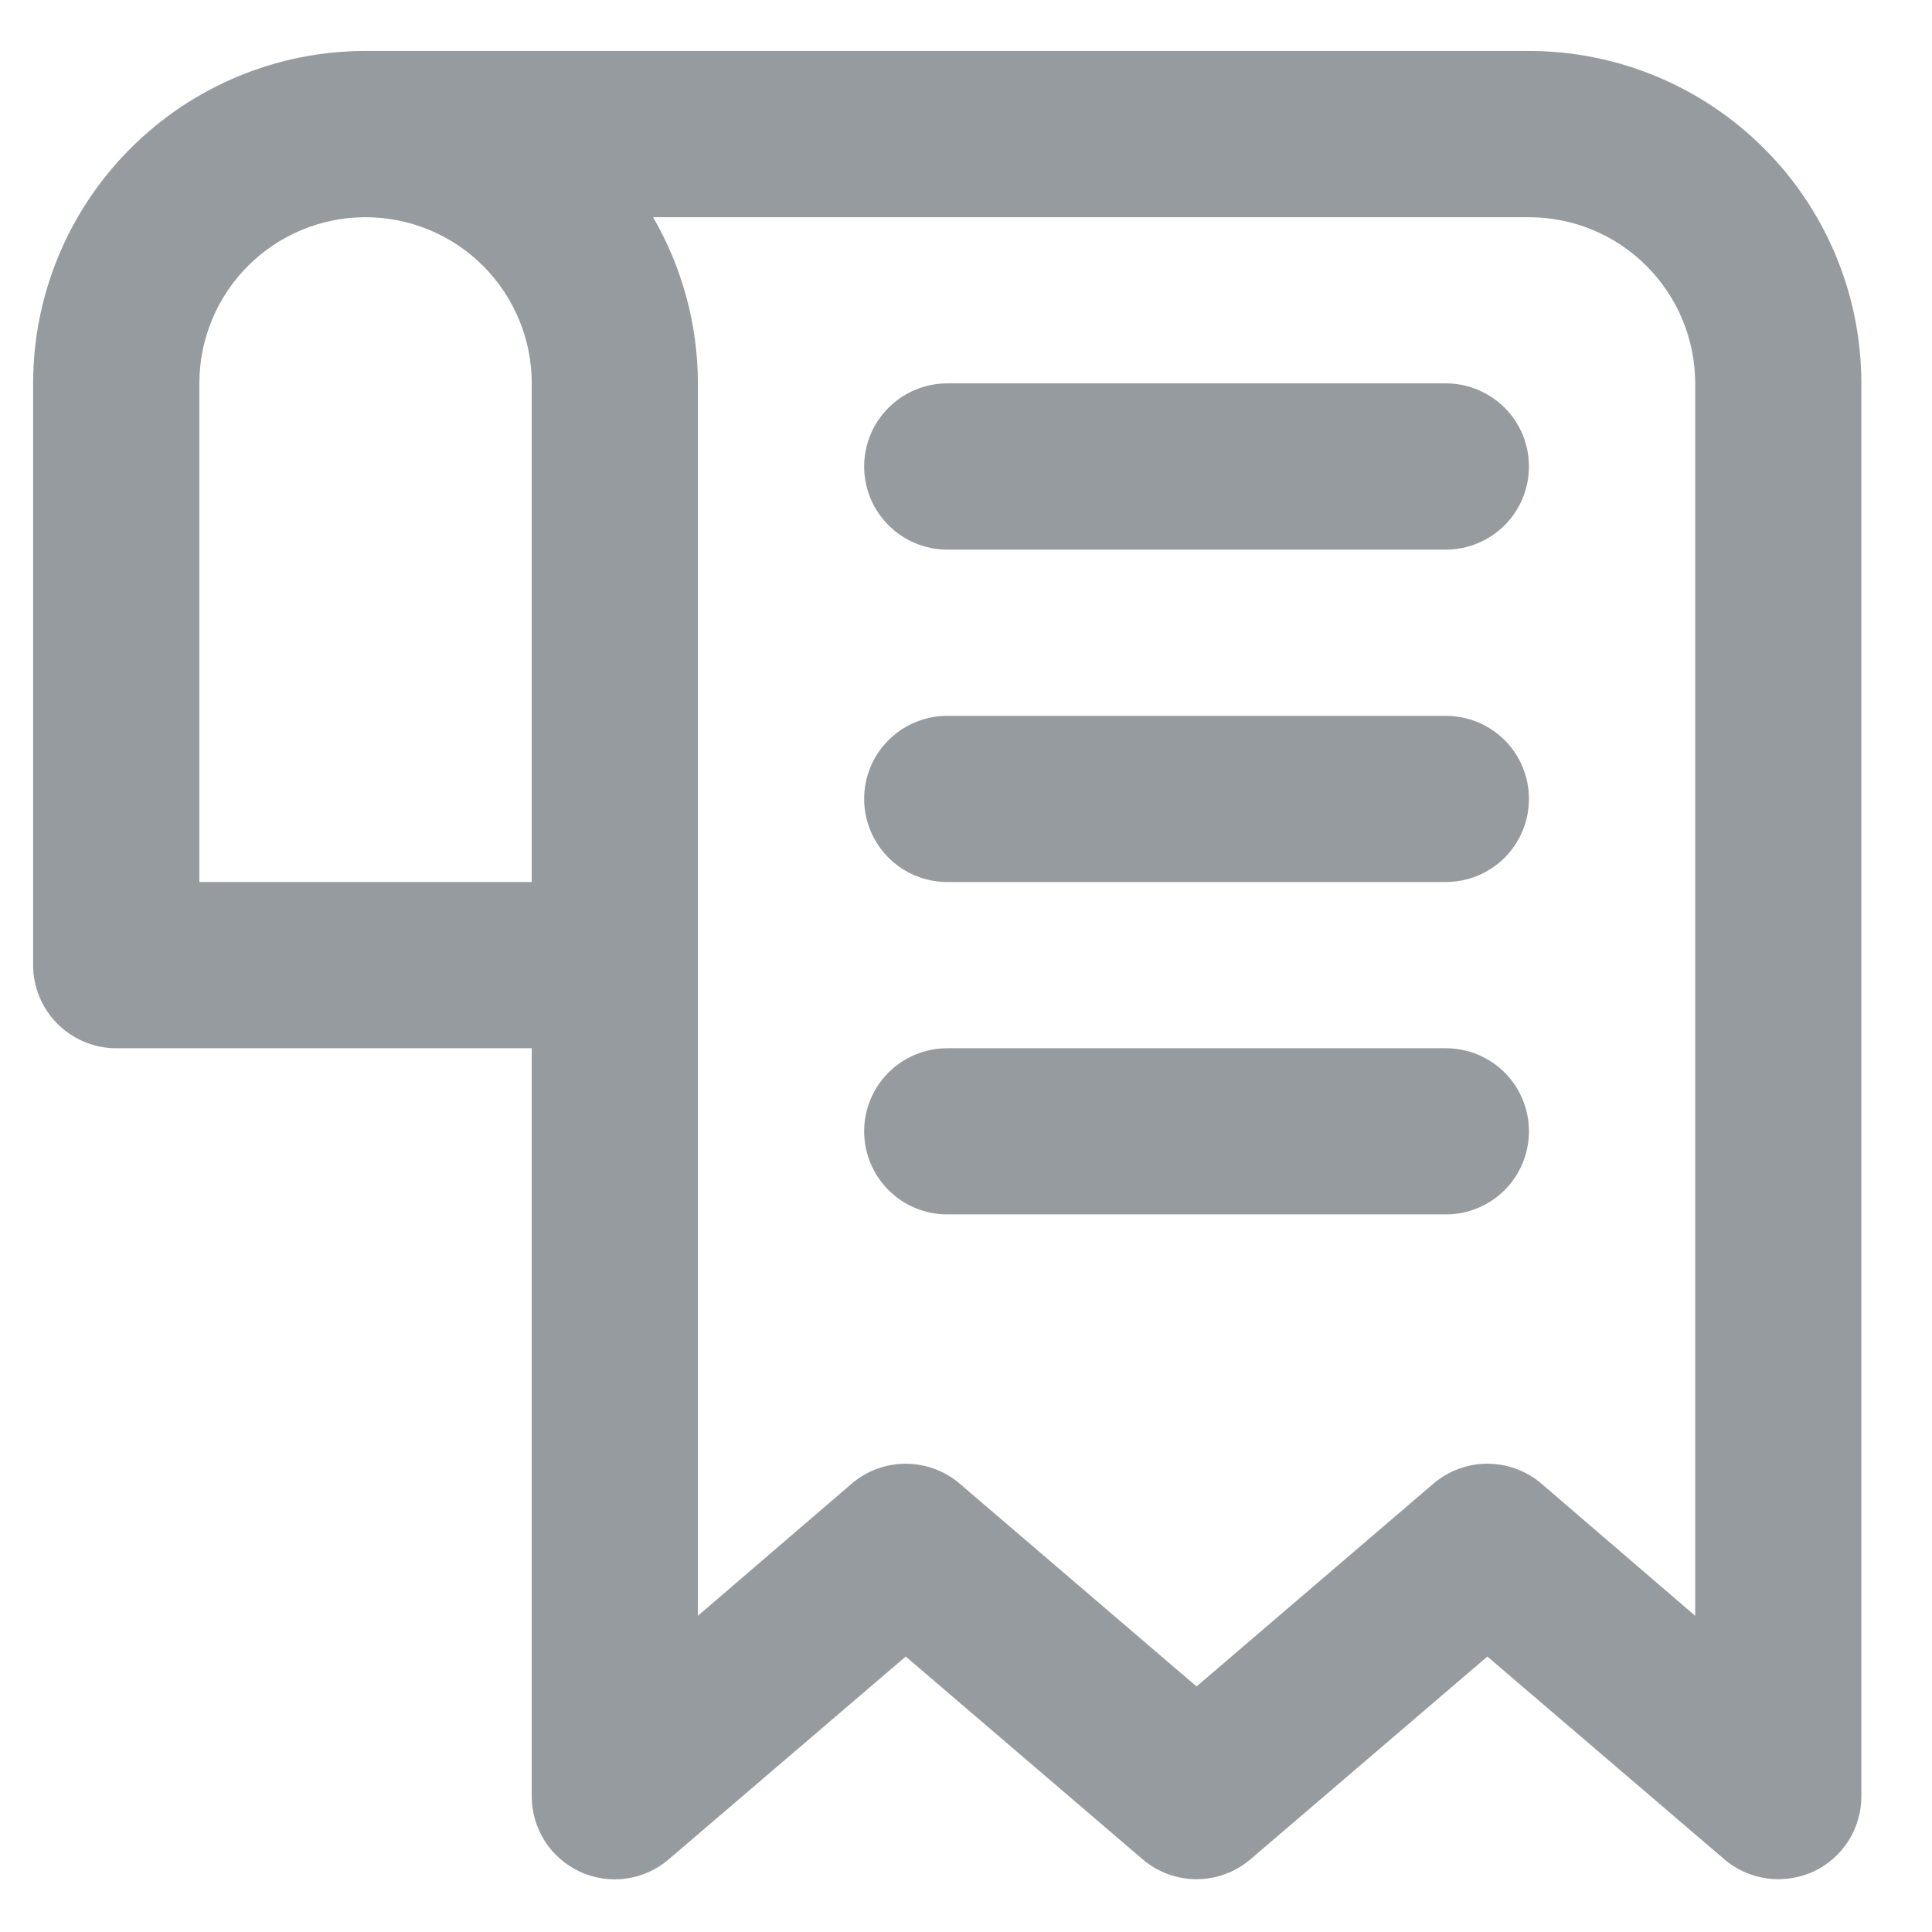 <svg width="21" height="21" viewBox="0 0 21 21" fill="none" xmlns="http://www.w3.org/2000/svg">
<path d="M16.619 0.554H3.973C3.015 0.554 2.096 0.935 1.419 1.613C0.741 2.29 0.36 3.209 0.36 4.167V10.49C0.36 10.73 0.456 10.96 0.625 11.129C0.794 11.298 1.024 11.394 1.264 11.394H5.78V19.523C5.779 19.696 5.829 19.865 5.921 20.011C6.014 20.156 6.147 20.272 6.304 20.345C6.461 20.417 6.636 20.443 6.807 20.419C6.978 20.395 7.139 20.322 7.27 20.209L9.845 18.006L12.419 20.209C12.582 20.349 12.791 20.426 13.006 20.426C13.221 20.426 13.43 20.349 13.593 20.209L16.167 18.006L18.742 20.209C18.905 20.349 19.114 20.426 19.329 20.426C19.459 20.425 19.589 20.398 19.708 20.345C19.865 20.272 19.998 20.156 20.091 20.011C20.183 19.865 20.233 19.696 20.232 19.523V4.167C20.232 3.209 19.852 2.29 19.174 1.613C18.496 0.935 17.577 0.554 16.619 0.554V0.554ZM2.167 9.587V4.167C2.167 3.688 2.357 3.229 2.696 2.89C3.035 2.551 3.494 2.361 3.973 2.361C4.453 2.361 4.912 2.551 5.251 2.89C5.59 3.229 5.78 3.688 5.78 4.167V9.587H2.167ZM18.426 17.563L16.755 16.127C16.591 15.987 16.383 15.91 16.167 15.91C15.952 15.91 15.744 15.987 15.58 16.127L13.006 18.331L10.432 16.127C10.268 15.987 10.06 15.91 9.845 15.91C9.629 15.91 9.421 15.987 9.257 16.127L7.586 17.563V4.167C7.585 3.533 7.417 2.91 7.099 2.361H16.619C17.098 2.361 17.558 2.551 17.896 2.89C18.235 3.229 18.426 3.688 18.426 4.167V17.563ZM16.619 5.071C16.619 5.31 16.524 5.54 16.355 5.709C16.185 5.879 15.955 5.974 15.716 5.974H10.296C10.057 5.974 9.827 5.879 9.658 5.709C9.488 5.54 9.393 5.31 9.393 5.071C9.393 4.831 9.488 4.601 9.658 4.432C9.827 4.263 10.057 4.167 10.296 4.167H15.716C15.955 4.167 16.185 4.263 16.355 4.432C16.524 4.601 16.619 4.831 16.619 5.071ZM16.619 8.684C16.619 8.923 16.524 9.153 16.355 9.323C16.185 9.492 15.955 9.587 15.716 9.587H10.296C10.057 9.587 9.827 9.492 9.658 9.323C9.488 9.153 9.393 8.923 9.393 8.684C9.393 8.444 9.488 8.214 9.658 8.045C9.827 7.876 10.057 7.781 10.296 7.781H15.716C15.955 7.781 16.185 7.876 16.355 8.045C16.524 8.214 16.619 8.444 16.619 8.684ZM16.619 12.297C16.619 12.536 16.524 12.766 16.355 12.936C16.185 13.105 15.955 13.2 15.716 13.2H10.296C10.057 13.2 9.827 13.105 9.658 12.936C9.488 12.766 9.393 12.536 9.393 12.297C9.393 12.057 9.488 11.828 9.658 11.658C9.827 11.489 10.057 11.394 10.296 11.394H15.716C15.955 11.394 16.185 11.489 16.355 11.658C16.524 11.828 16.619 12.057 16.619 12.297Z" fill="#969BA0"/>
</svg>
